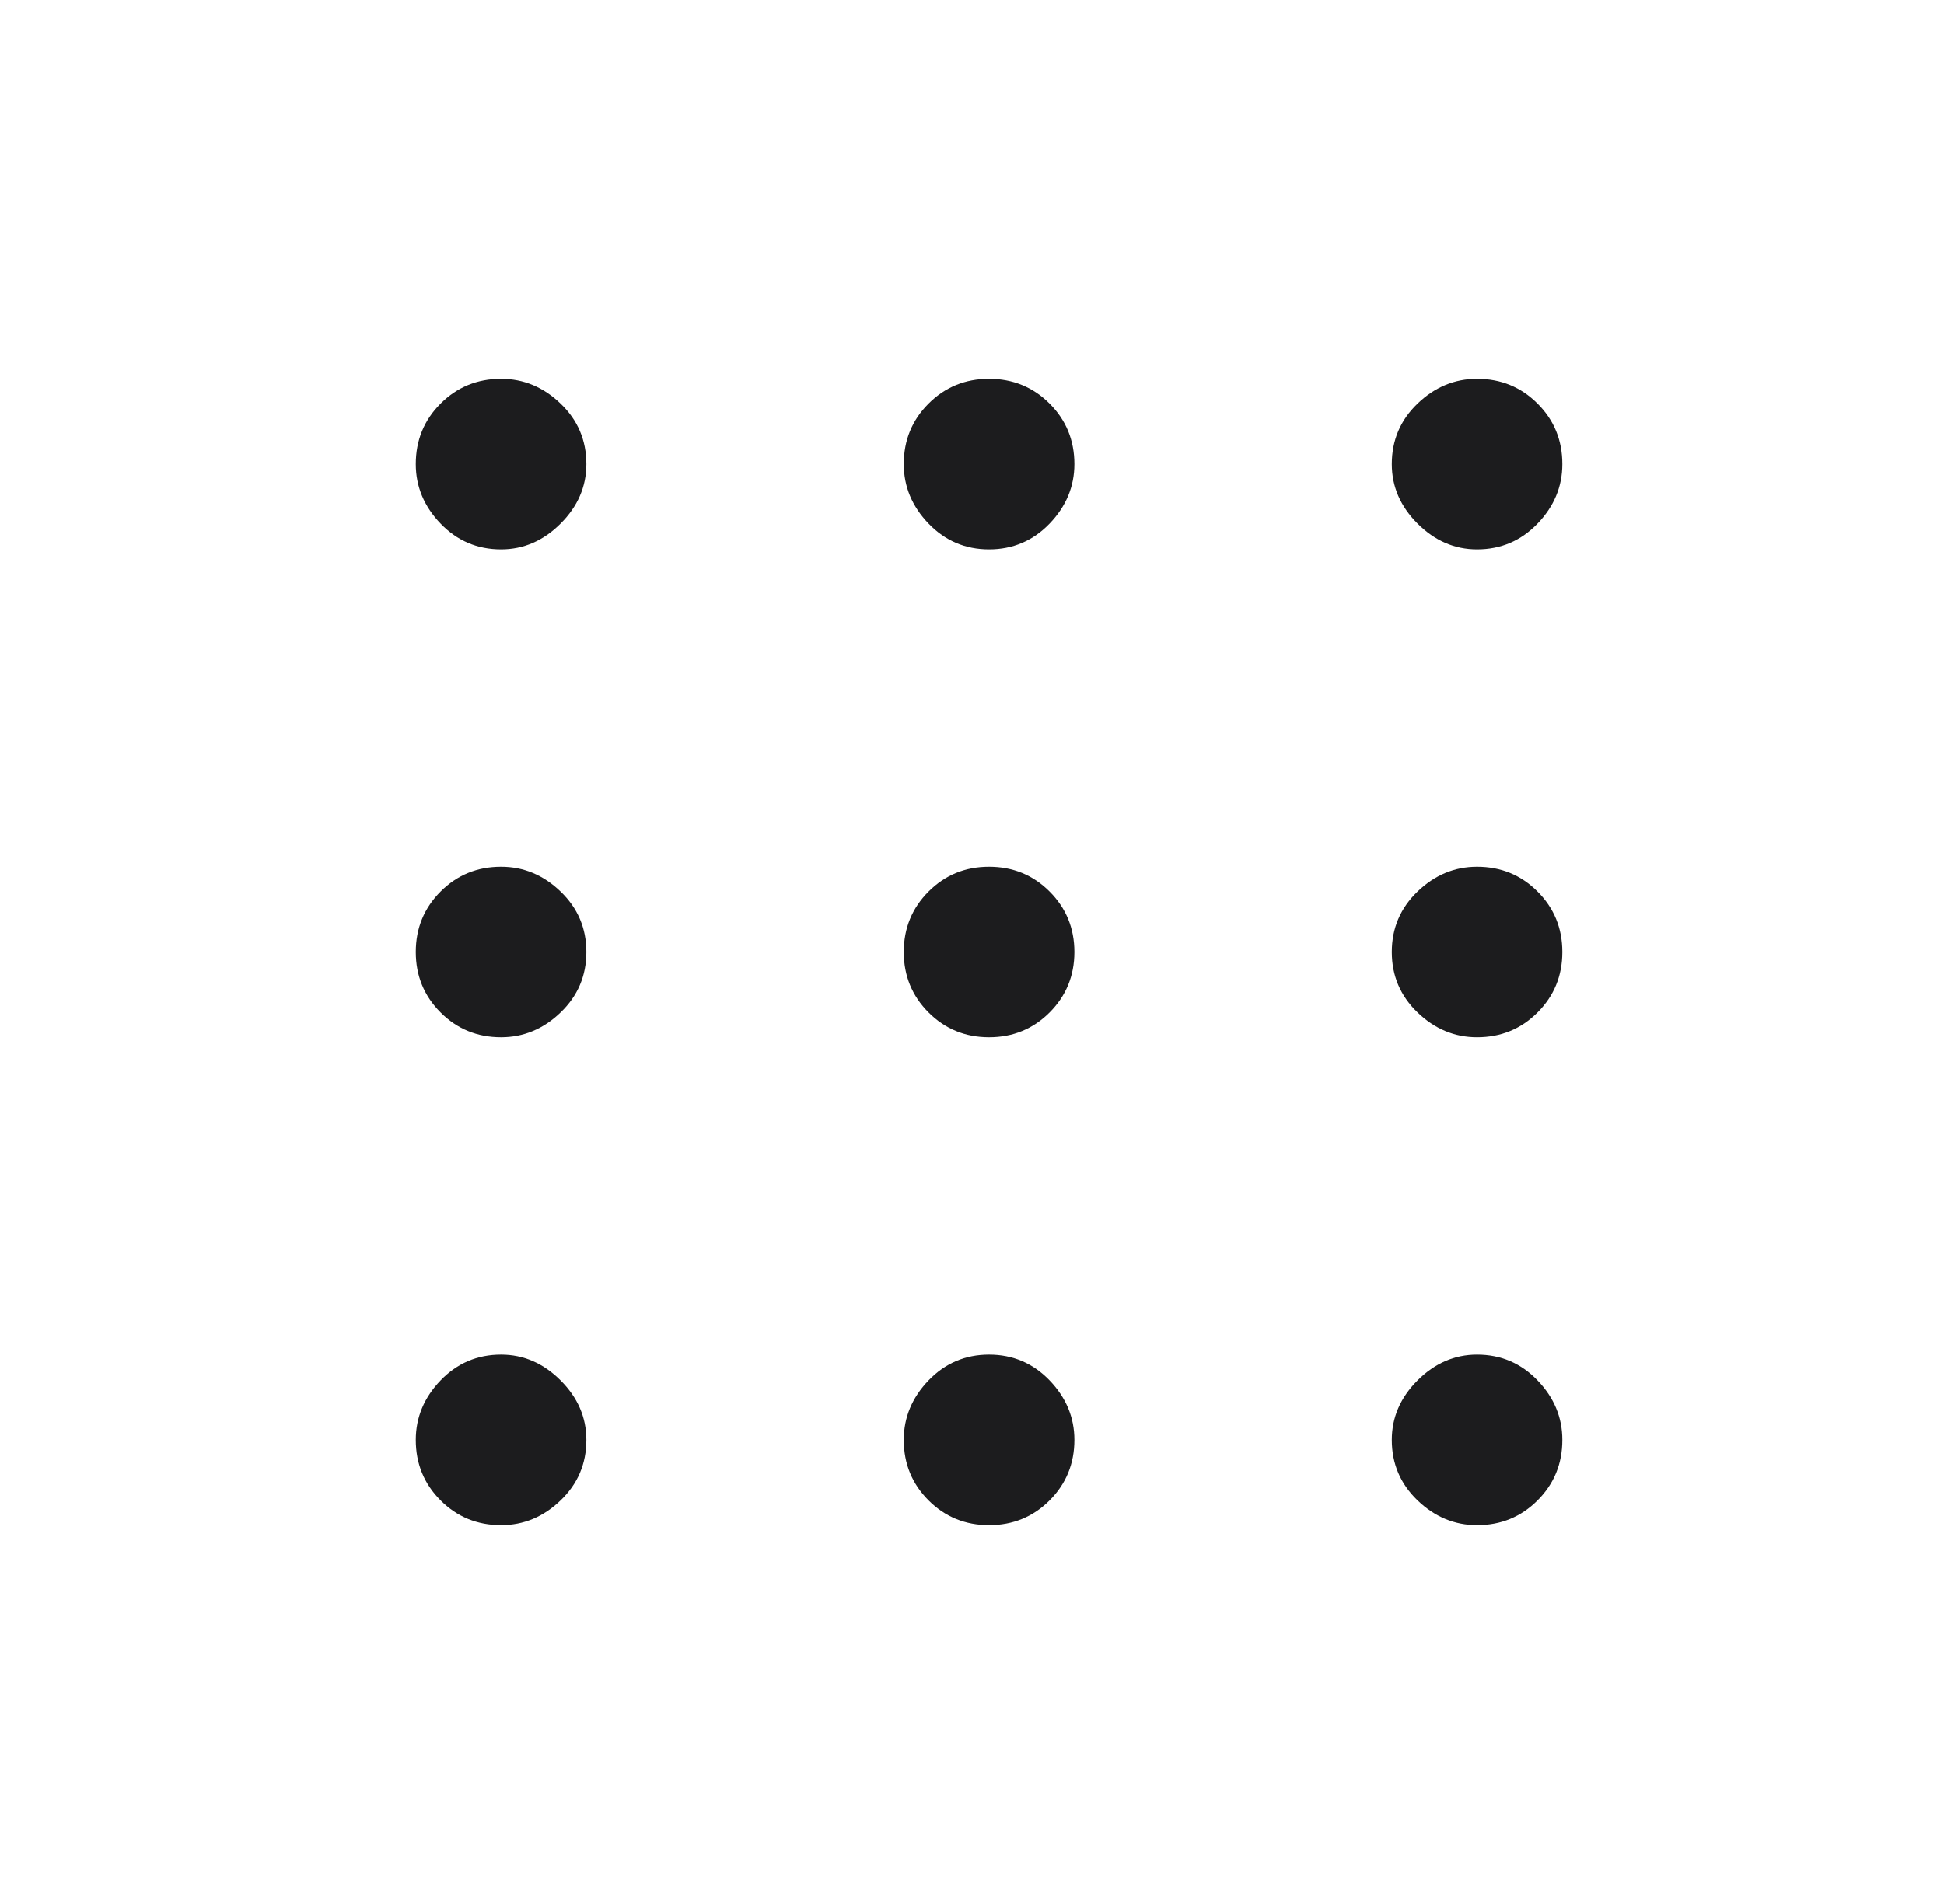<svg width="49" height="48" viewBox="0 0 49 48" fill="none" xmlns="http://www.w3.org/2000/svg">
<mask id="mask0_36_5385" style="mask-type:alpha" maskUnits="userSpaceOnUse" x="0" y="0" width="49" height="48">
<rect x="0.931" width="48" height="48" fill="#D9D9D9"/>
</mask>
<g mask="url(#mask0_36_5385)">
<path d="M12.63 38.45C12.03 38.45 11.522 38.242 11.105 37.825C10.689 37.408 10.48 36.9 10.48 36.3C10.48 35.733 10.689 35.233 11.105 34.8C11.522 34.367 12.03 34.15 12.63 34.15C13.197 34.15 13.697 34.367 14.13 34.8C14.564 35.233 14.78 35.733 14.78 36.3C14.78 36.9 14.564 37.408 14.13 37.825C13.697 38.242 13.197 38.45 12.63 38.45ZM24.93 38.45C24.331 38.45 23.822 38.242 23.405 37.825C22.989 37.408 22.78 36.9 22.78 36.3C22.78 35.733 22.989 35.233 23.405 34.8C23.822 34.367 24.331 34.15 24.93 34.15C25.53 34.15 26.039 34.367 26.456 34.8C26.872 35.233 27.081 35.733 27.081 36.3C27.081 36.9 26.872 37.408 26.456 37.825C26.039 38.242 25.53 38.45 24.93 38.45ZM37.23 38.45C36.664 38.45 36.164 38.242 35.73 37.825C35.297 37.408 35.081 36.9 35.081 36.3C35.081 35.733 35.297 35.233 35.73 34.8C36.164 34.367 36.664 34.15 37.23 34.15C37.831 34.15 38.339 34.367 38.755 34.8C39.172 35.233 39.38 35.733 39.38 36.3C39.38 36.9 39.172 37.408 38.755 37.825C38.339 38.242 37.831 38.45 37.23 38.45ZM12.63 26.15C12.03 26.15 11.522 25.942 11.105 25.525C10.689 25.108 10.48 24.6 10.48 24C10.48 23.4 10.689 22.892 11.105 22.475C11.522 22.058 12.03 21.85 12.63 21.85C13.197 21.85 13.697 22.058 14.13 22.475C14.564 22.892 14.78 23.4 14.78 24C14.78 24.6 14.564 25.108 14.13 25.525C13.697 25.942 13.197 26.15 12.63 26.15ZM24.93 26.15C24.331 26.15 23.822 25.942 23.405 25.525C22.989 25.108 22.78 24.6 22.78 24C22.78 23.4 22.989 22.892 23.405 22.475C23.822 22.058 24.331 21.85 24.93 21.85C25.53 21.85 26.039 22.058 26.456 22.475C26.872 22.892 27.081 23.4 27.081 24C27.081 24.6 26.872 25.108 26.456 25.525C26.039 25.942 25.53 26.15 24.93 26.15ZM37.23 26.15C36.664 26.15 36.164 25.942 35.73 25.525C35.297 25.108 35.081 24.6 35.081 24C35.081 23.4 35.297 22.892 35.73 22.475C36.164 22.058 36.664 21.85 37.23 21.85C37.831 21.85 38.339 22.058 38.755 22.475C39.172 22.892 39.38 23.4 39.38 24C39.38 24.6 39.172 25.108 38.755 25.525C38.339 25.942 37.831 26.15 37.23 26.15ZM12.63 13.85C12.03 13.85 11.522 13.633 11.105 13.2C10.689 12.767 10.48 12.267 10.48 11.7C10.48 11.1 10.689 10.591 11.105 10.175C11.522 9.758 12.03 9.55 12.63 9.55C13.197 9.55 13.697 9.758 14.13 10.175C14.564 10.591 14.78 11.1 14.78 11.7C14.78 12.267 14.564 12.767 14.13 13.2C13.697 13.633 13.197 13.85 12.63 13.85ZM24.93 13.85C24.331 13.85 23.822 13.633 23.405 13.2C22.989 12.767 22.78 12.267 22.78 11.7C22.78 11.1 22.989 10.591 23.405 10.175C23.822 9.758 24.331 9.55 24.93 9.55C25.53 9.55 26.039 9.758 26.456 10.175C26.872 10.591 27.081 11.1 27.081 11.7C27.081 12.267 26.872 12.767 26.456 13.2C26.039 13.633 25.53 13.85 24.93 13.85ZM37.23 13.85C36.664 13.85 36.164 13.633 35.73 13.2C35.297 12.767 35.081 12.267 35.081 11.7C35.081 11.1 35.297 10.591 35.73 10.175C36.164 9.758 36.664 9.55 37.23 9.55C37.831 9.55 38.339 9.758 38.755 10.175C39.172 10.591 39.38 11.1 39.38 11.7C39.38 12.267 39.172 12.767 38.755 13.2C38.339 13.633 37.831 13.85 37.23 13.85Z" fill="#1C1C1E"/>
</g>
</svg>
